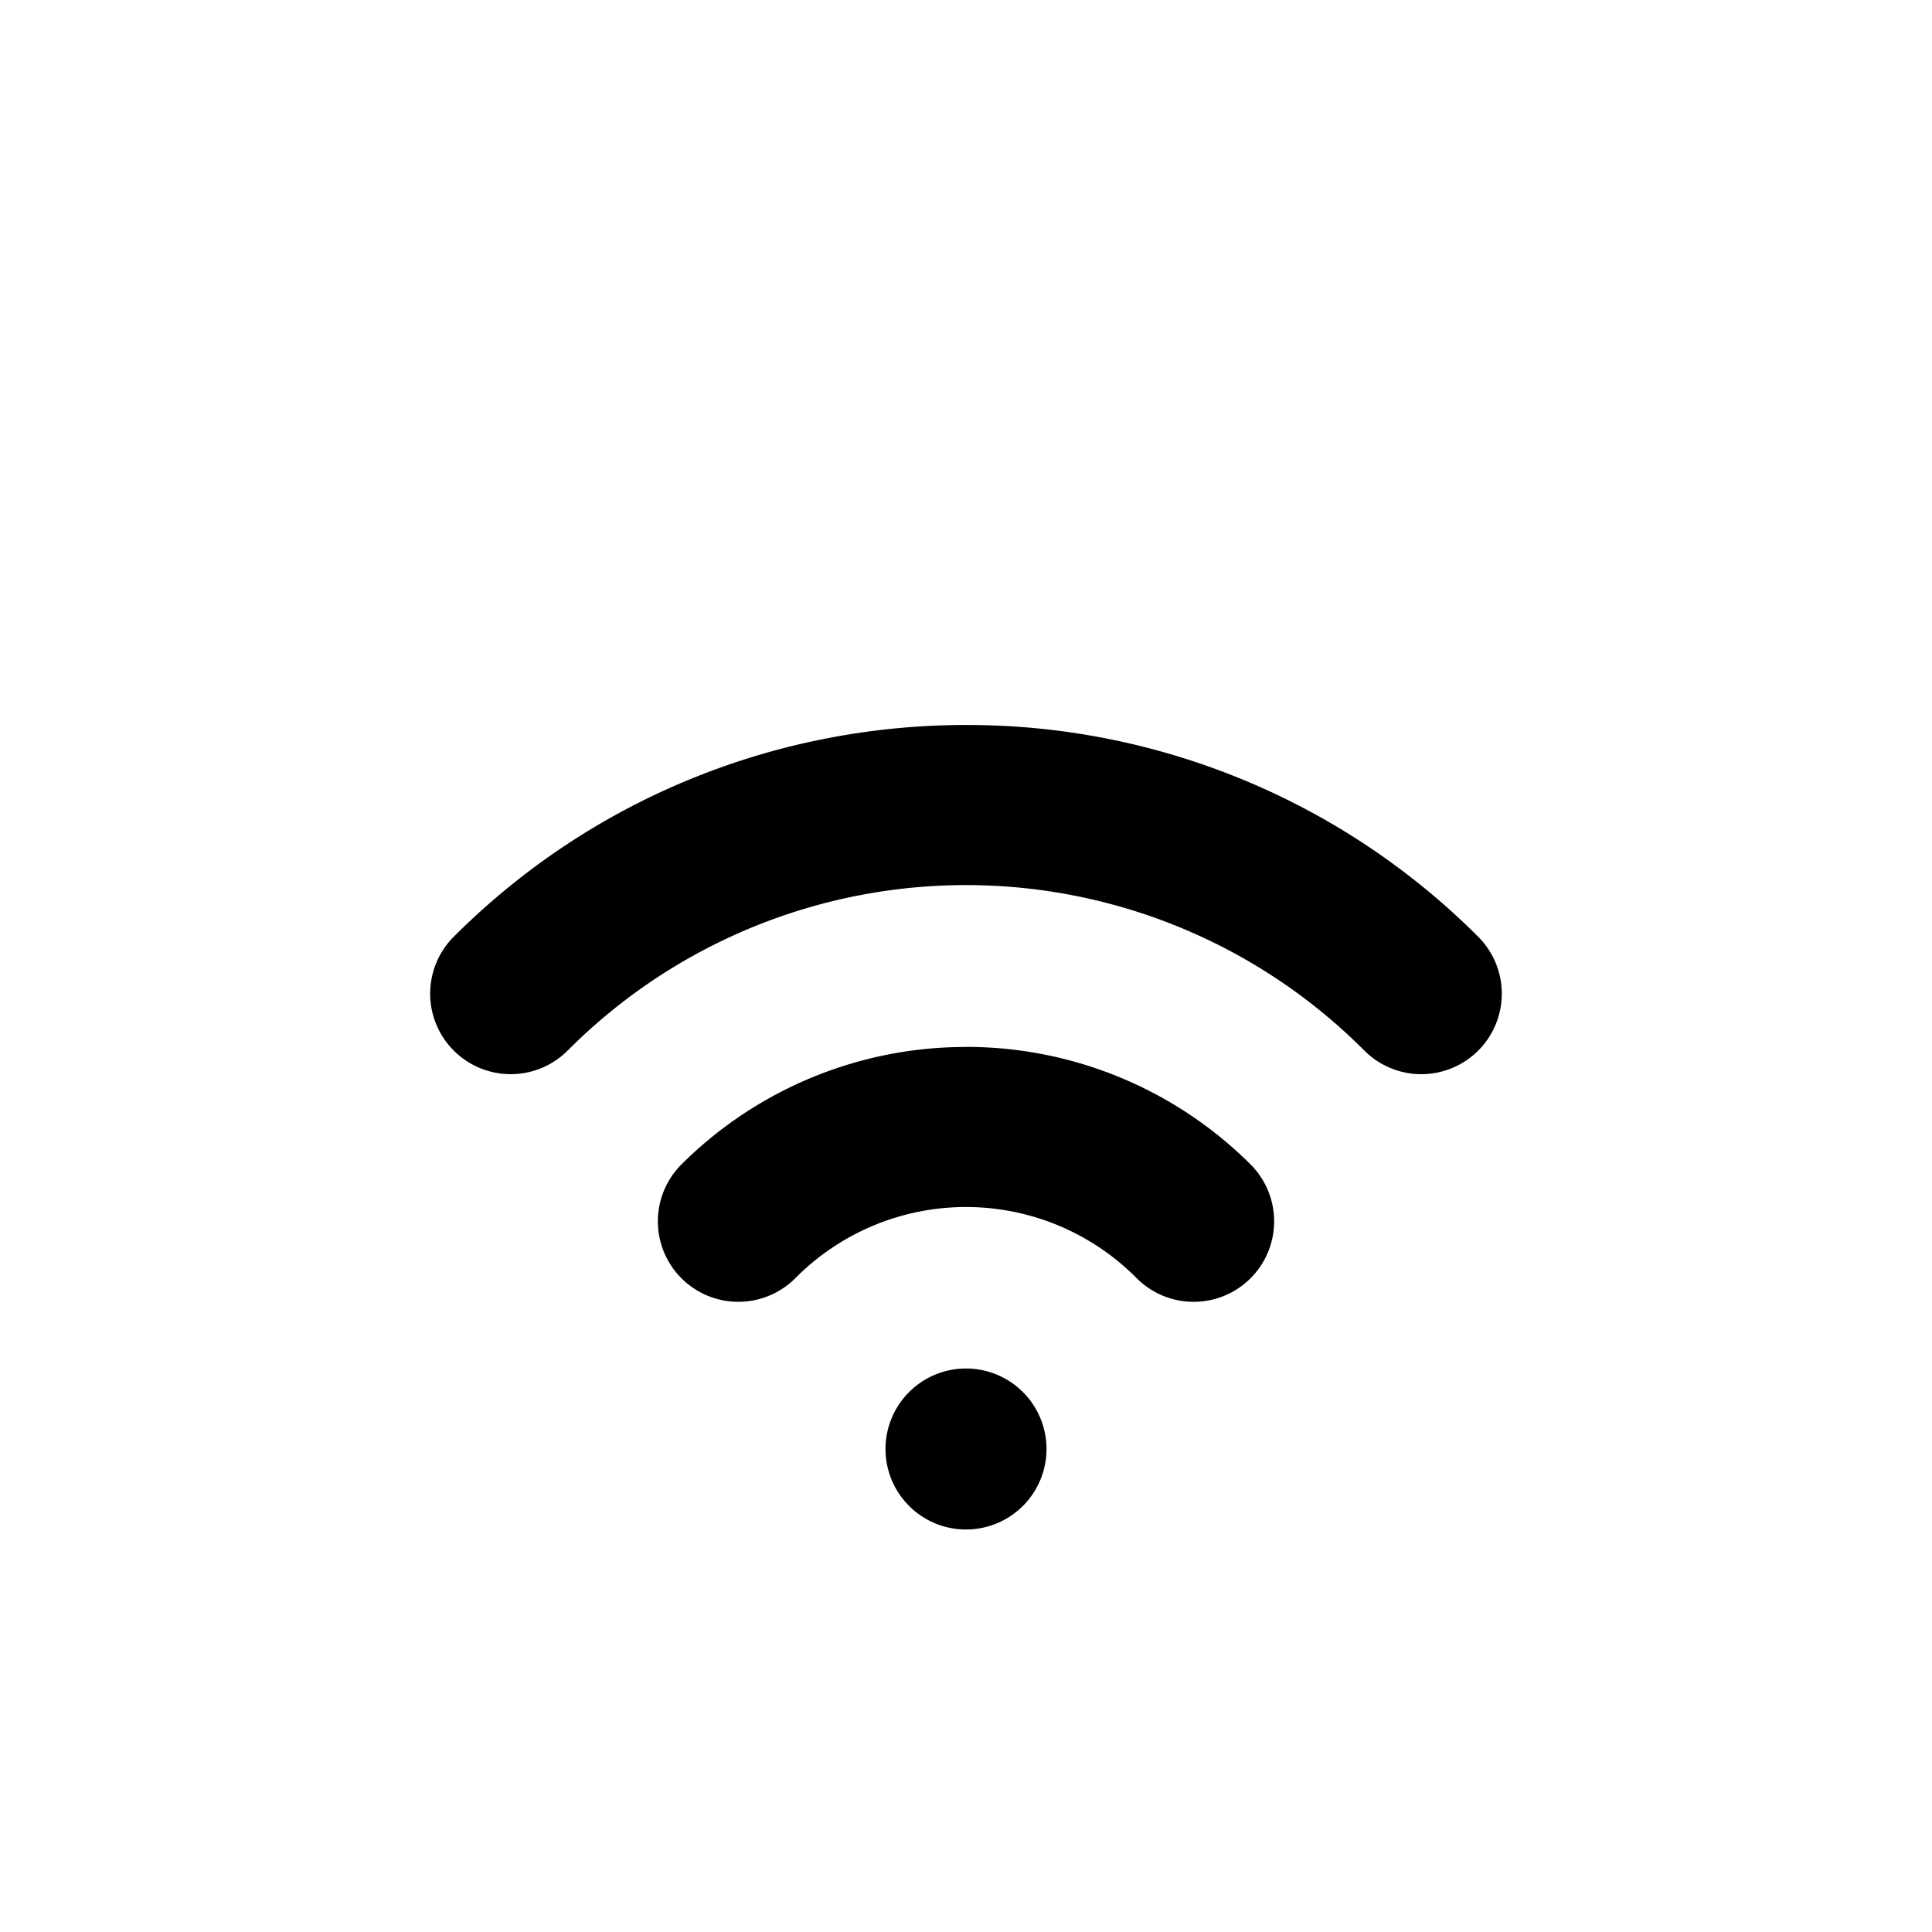 <svg xmlns="http://www.w3.org/2000/svg" xml:space="preserve" width="24" height="24" viewBox="0 0 24 24"><path d="M12 17a1 1 0 0 0-1 1 1 1 0 0 0 1 1 1 1 0 0 0 1-1 1 1 0 0 0-1-1zm0-7.994c-2.305 0-4.61.878-6.363 2.63a1 1 0 0 0 0 1.415 1 1 0 0 0 1.414 0 6.984 6.984 0 0 1 9.898 0 1 1 0 0 0 1.414 0 1 1 0 0 0 0-1.414A8.97 8.97 0 0 0 12 9.006Zm0 4a5 5 0 0 0-3.535 1.459 1 1 0 0 0 0 1.414 1 1 0 0 0 1.414 0 2.984 2.984 0 0 1 4.242 0 1 1 0 0 0 1.414 0 1 1 0 0 0 0-1.414A5 5 0 0 0 12 13.005Z"/></svg>